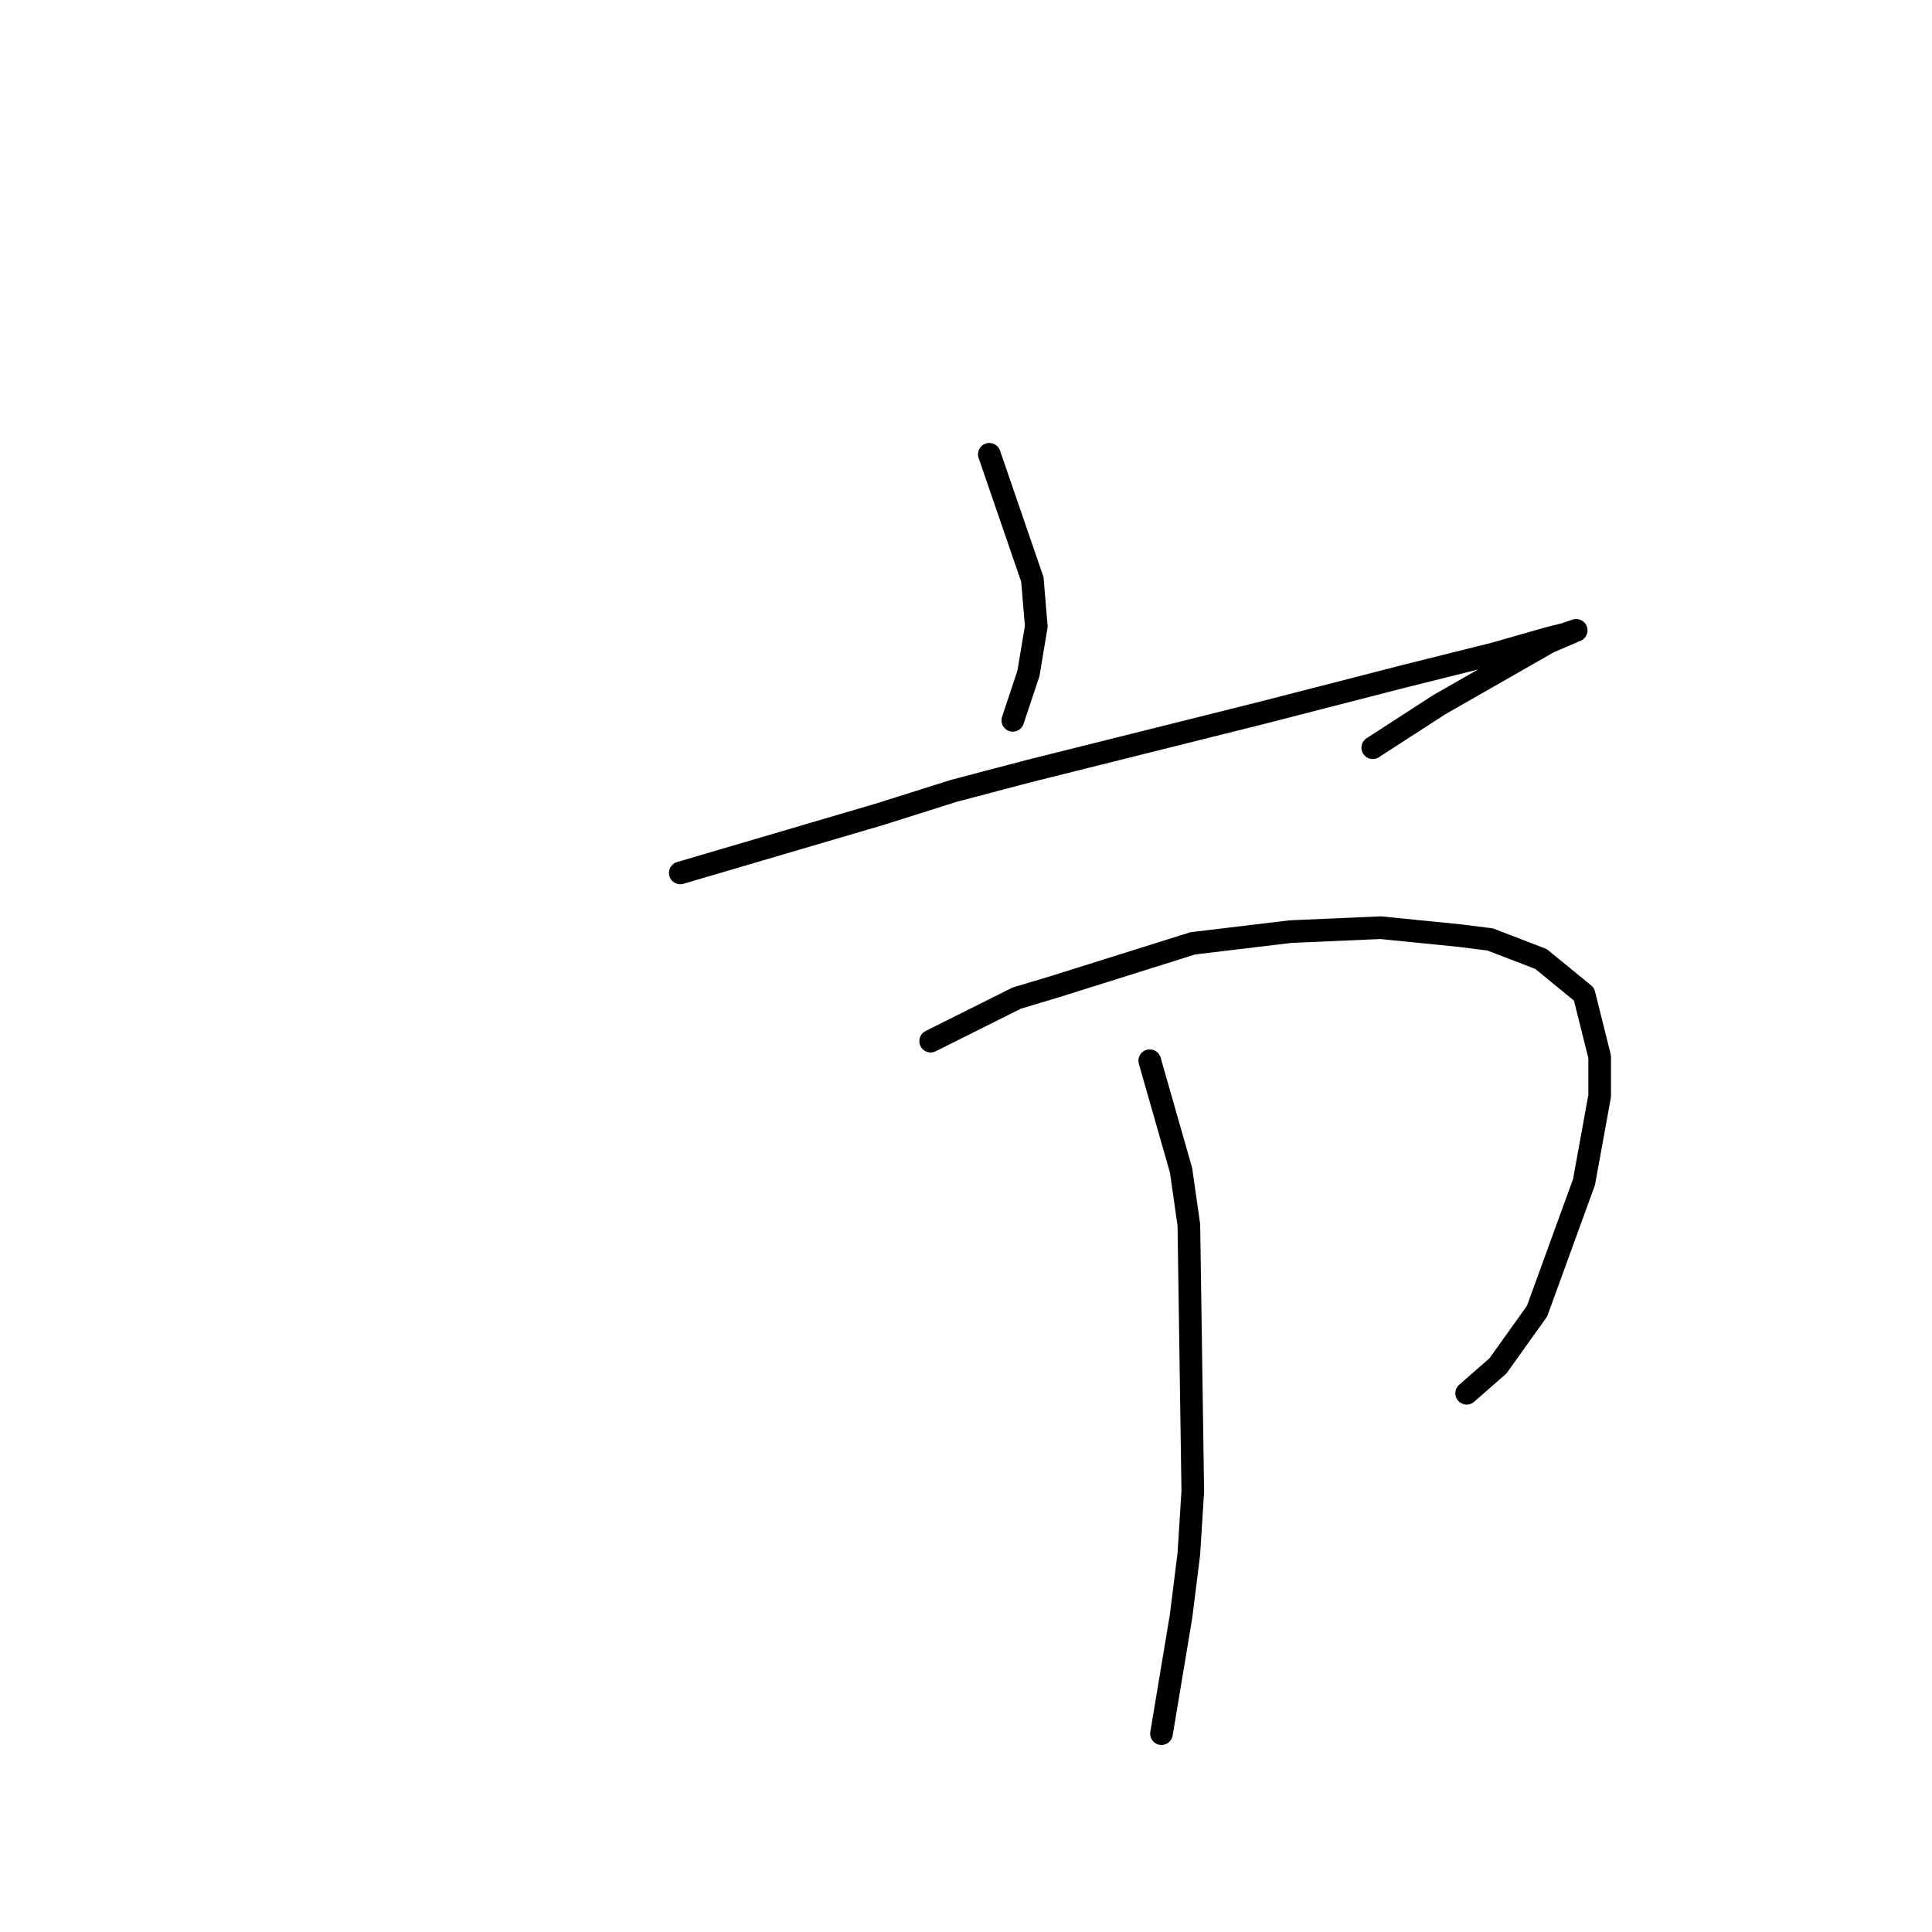 <?xml version="1.0" standalone="no"?>
    <svg width="256" height="256" xmlns="http://www.w3.org/2000/svg" version="1.1">
    <polyline stroke="black" stroke-width="3" stroke-linecap="round" fill="transparent" stroke-linejoin="round" points="131.092 60.196 136.795 76.785 137.313 83.006 136.276 89.227 134.203 95.448 134.203 95.448 " />
        <polyline stroke="black" stroke-width="3" stroke-linecap="round" fill="transparent" stroke-linejoin="round" points="90.138 115.666 107.764 110.482 116.577 107.89 126.427 104.78 136.276 102.187 167.381 94.411 185.526 89.745 197.968 86.635 205.226 84.561 207.299 84.043 208.855 83.525 205.226 85.08 190.71 93.374 181.897 99.077 181.897 99.077 " />
        <polyline stroke="black" stroke-width="3" stroke-linecap="round" fill="transparent" stroke-linejoin="round" points="123.316 137.958 134.721 132.256 139.905 130.7 158.05 124.998 171.01 123.442 182.934 122.924 193.302 123.961 197.449 124.479 204.189 127.071 209.891 131.737 211.965 140.032 211.965 145.216 209.891 156.621 203.67 173.729 198.486 180.987 194.339 184.615 194.339 184.615 " />
        <polyline stroke="black" stroke-width="3" stroke-linecap="round" fill="transparent" stroke-linejoin="round" points="152.347 140.55 156.495 155.066 157.531 162.324 158.05 197.576 157.531 205.87 156.495 214.165 153.903 229.718 153.903 229.718 " />
        </svg>